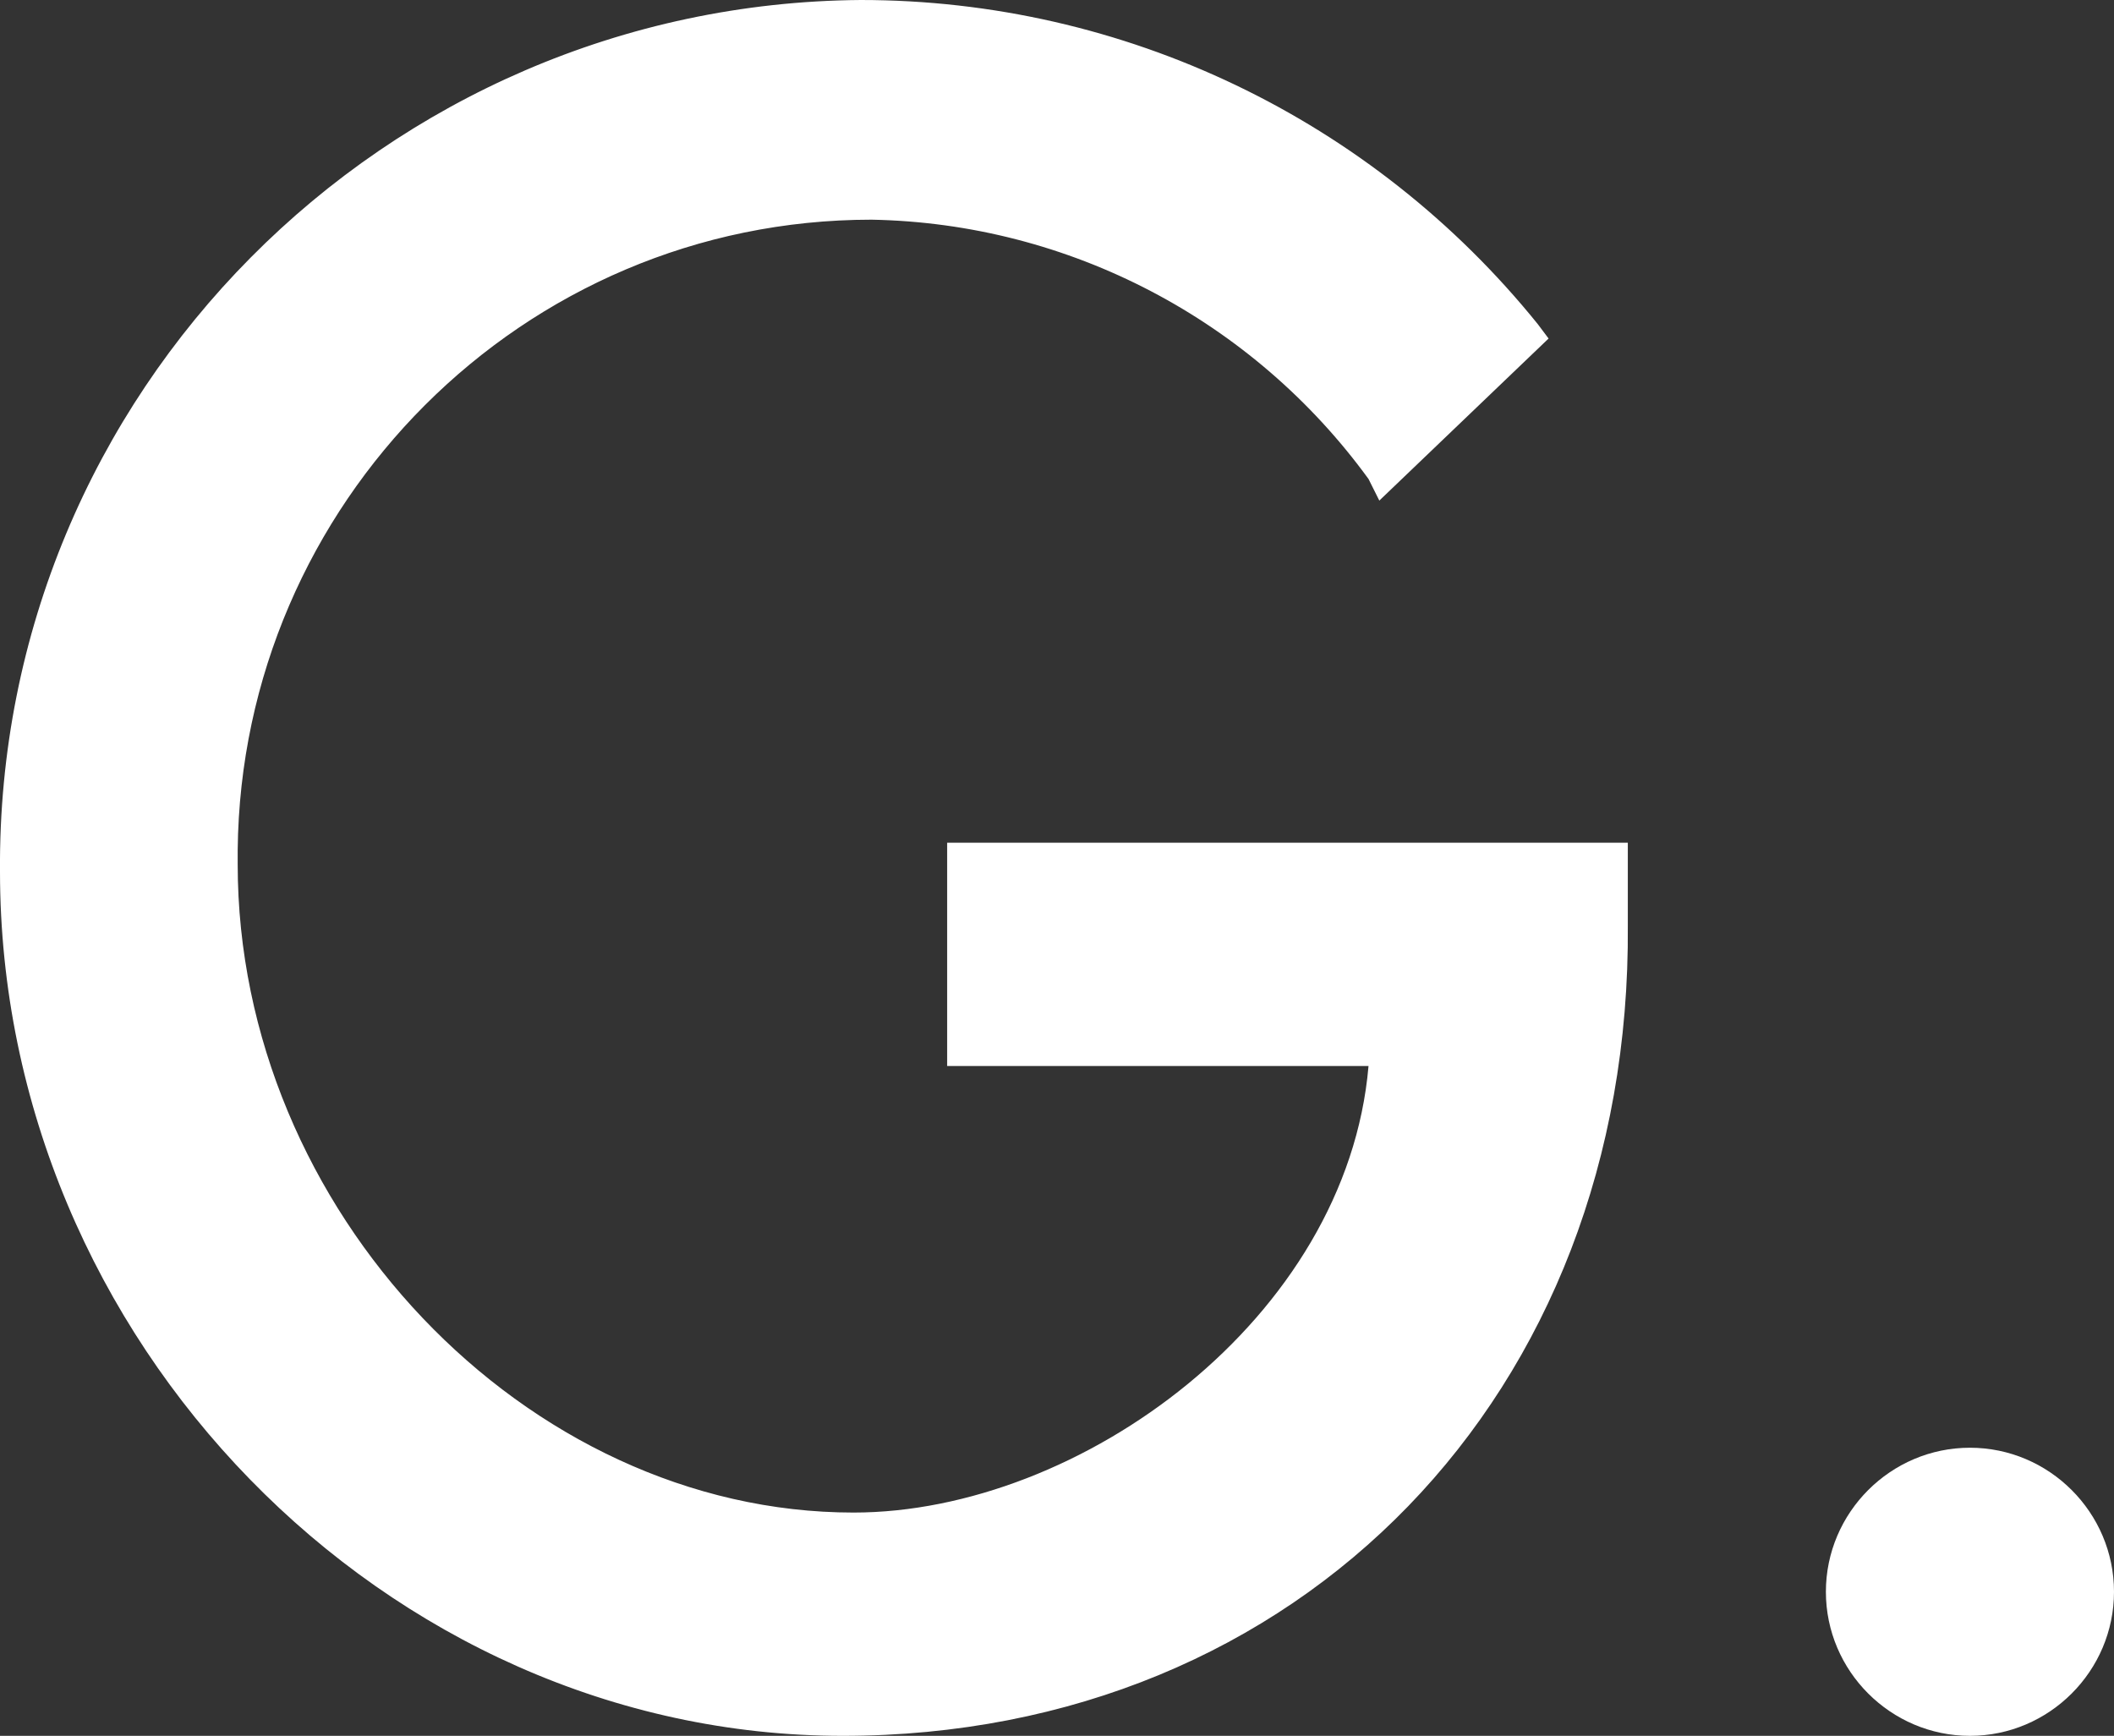 <?xml version="1.0" encoding="utf-8"?>
<!-- Generator: Adobe Illustrator 25.3.0, SVG Export Plug-In . SVG Version: 6.00 Build 0)  -->
<svg version="1.1" id="Capa_1" xmlns="http://www.w3.org/2000/svg" xmlns:xlink="http://www.w3.org/1999/xlink" x="0px" y="0px"
	 viewBox="0 0 58.7 48.2" style="enable-background:new 0 0 58.7 48.2;" xml:space="preserve">
<rect x="0" y="0" width="58.7" height="48.2" fill="#333333" stroke="none"/>
<style type="text/css">
	.st0{fill:#FFFFFF;}
</style>
<path class="st0" d="M44.8,23.9v1.8c0,12.4-8.8,22-21.4,22S0.5,36.7,0.5,24.2C0.4,11.2,10.9,0.6,23.9,0.5c7.2,0,14,3.2,18.5,8.8
	l-4,3.8c-3.3-4.5-8.6-7.3-14.2-7.4c-10,0-18.1,8.2-18.1,18.2c0,0.1,0,0.1,0,0.2c0,9.5,7.8,18.5,17.6,18.5c7,0,14.6-6.1,14.8-13.4
	H26.8v-5.1H44.8z"/>
<path class="st0" d="M23.4,48.2c-12.7,0-23.4-11-23.4-24C-0.1,10.9,10.7,0.1,23.9,0c7.3,0,14.2,3.3,18.8,9L43,9.4l-4.7,4.5L38,13.3
	c-3.2-4.4-8.3-7.1-13.8-7.2C14.5,6.1,6.7,14,6.6,23.6c0,0.1,0,0.2,0,0.4c0,9.6,8,18,17.1,18C30,42,37.4,36.6,38,29.6H26.3v-6.2h18.9
	v2.3C45.3,38.7,36.1,48.2,23.4,48.2z M24,1C11.2,1.1,1,11.4,1,24.2c0,12.4,10.2,23,22.4,23s20.9-9,20.9-21.5v-1.3H27.3v4.2h11.7v0.5
	C38.8,35.7,32.2,43,23.7,43c-9.6,0-18.1-8.9-18.1-19c-0.2-10.2,8-18.7,18.2-18.8c0.1,0,0.3,0,0.4,0c5.6,0.1,10.8,2.7,14.3,7.1
	l3.2-3.1C37.3,4,30.8,1,24,1z"/>
<path class="st0" d="M58.2,44.2c0,1.9-1.6,3.5-3.5,3.5s-3.5-1.6-3.5-3.5l0,0c0-1.9,1.6-3.5,3.5-3.5S58.2,42.2,58.2,44.2z"/>
<path class="st0" d="M54.7,48.2c-2.2,0-4-1.8-4-4s1.8-4,4-4s4,1.8,4,4S56.9,48.2,54.7,48.2z M54.7,41.2c-1.7,0-3,1.3-3,3s1.3,3,3,3
	s3-1.3,3-3C57.7,42.5,56.4,41.2,54.7,41.2L54.7,41.2z"/>
</svg>
